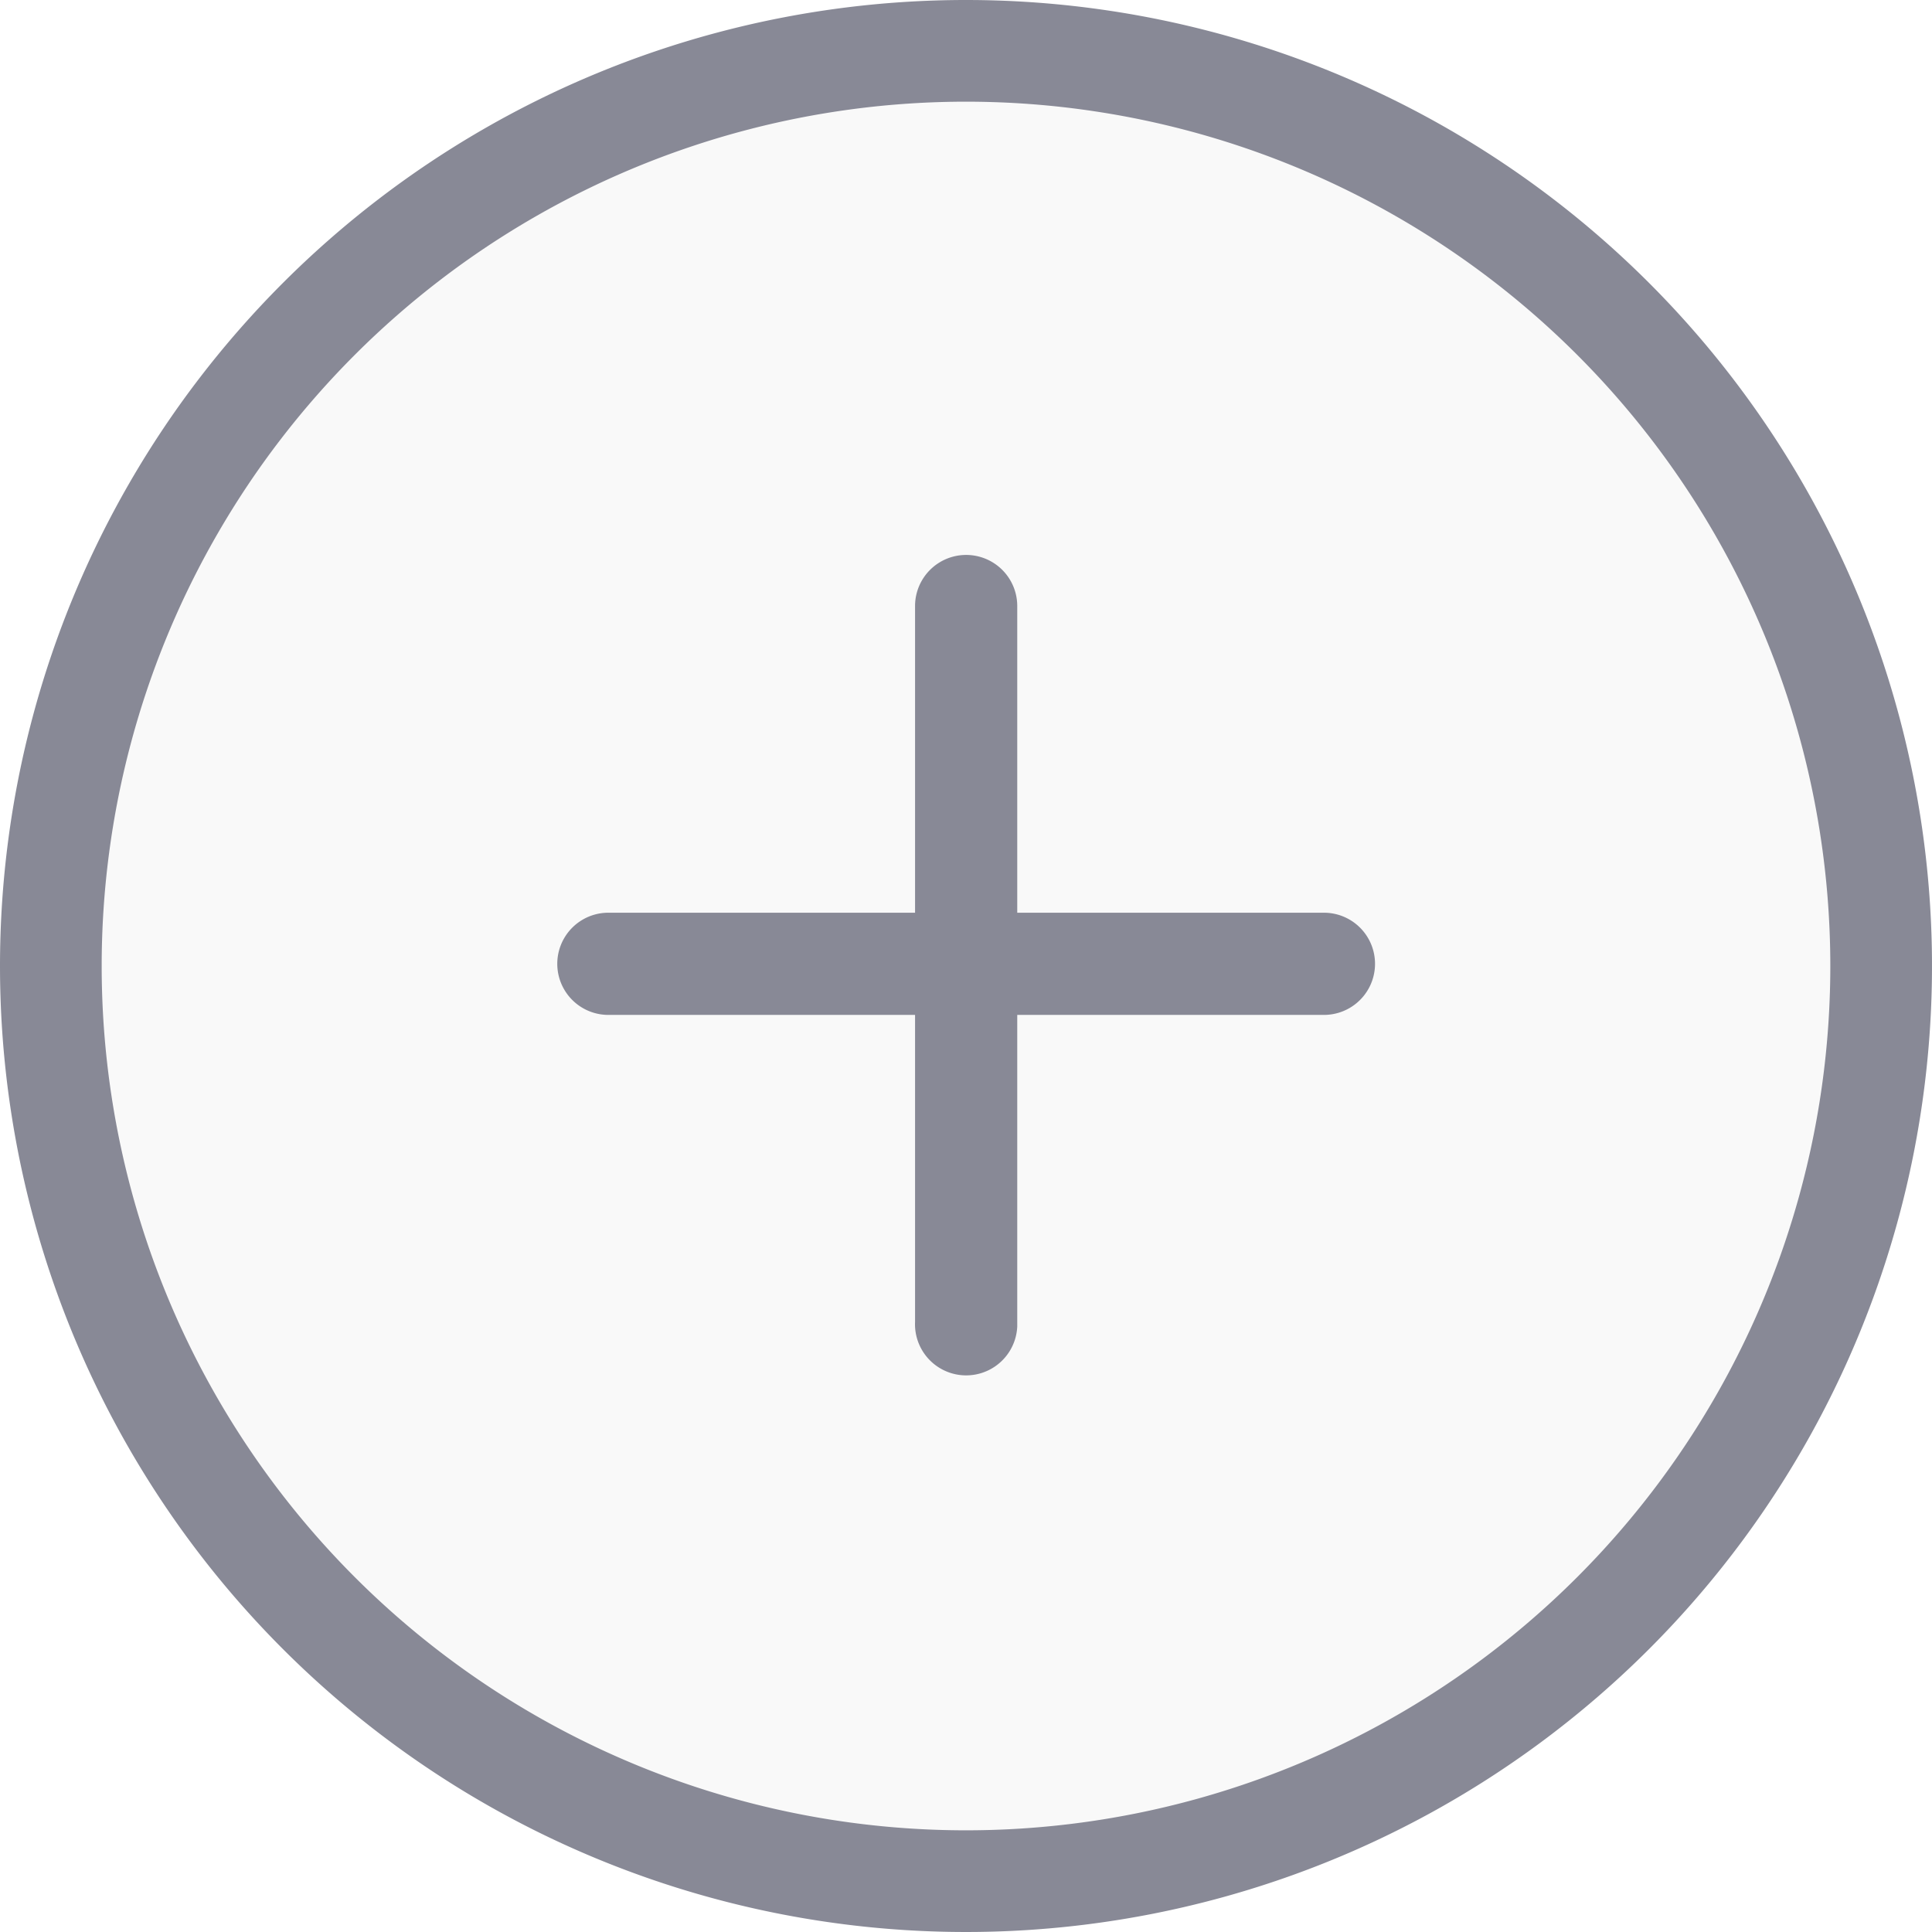 <svg xmlns="http://www.w3.org/2000/svg" width="19" height="19" viewBox="0 0 19 19">
  <g transform="translate(0.5 0.5)">
    <path class="a" style="fill:rgba(228,228,228,0.2);stroke:#888996;" d="M9,0A9,9,0,1,1,0,9,9,9,0,0,1,9,0Z"/>
    <path class="b" style="fill:#888996;"
          d="M24.47,24.8V21.78h3.016a.5.5,0,0,0,0-1.005H24.47V17.759a.5.5,0,0,0-1.005,0v3.016H20.449a.5.5,0,0,0,0,1.005h3.016V24.8a.5.5,0,0,0,1.005.044q0-.022,0-.044Z"
          transform="translate(-14.966 -12.299)"/>
  </g>
</svg>